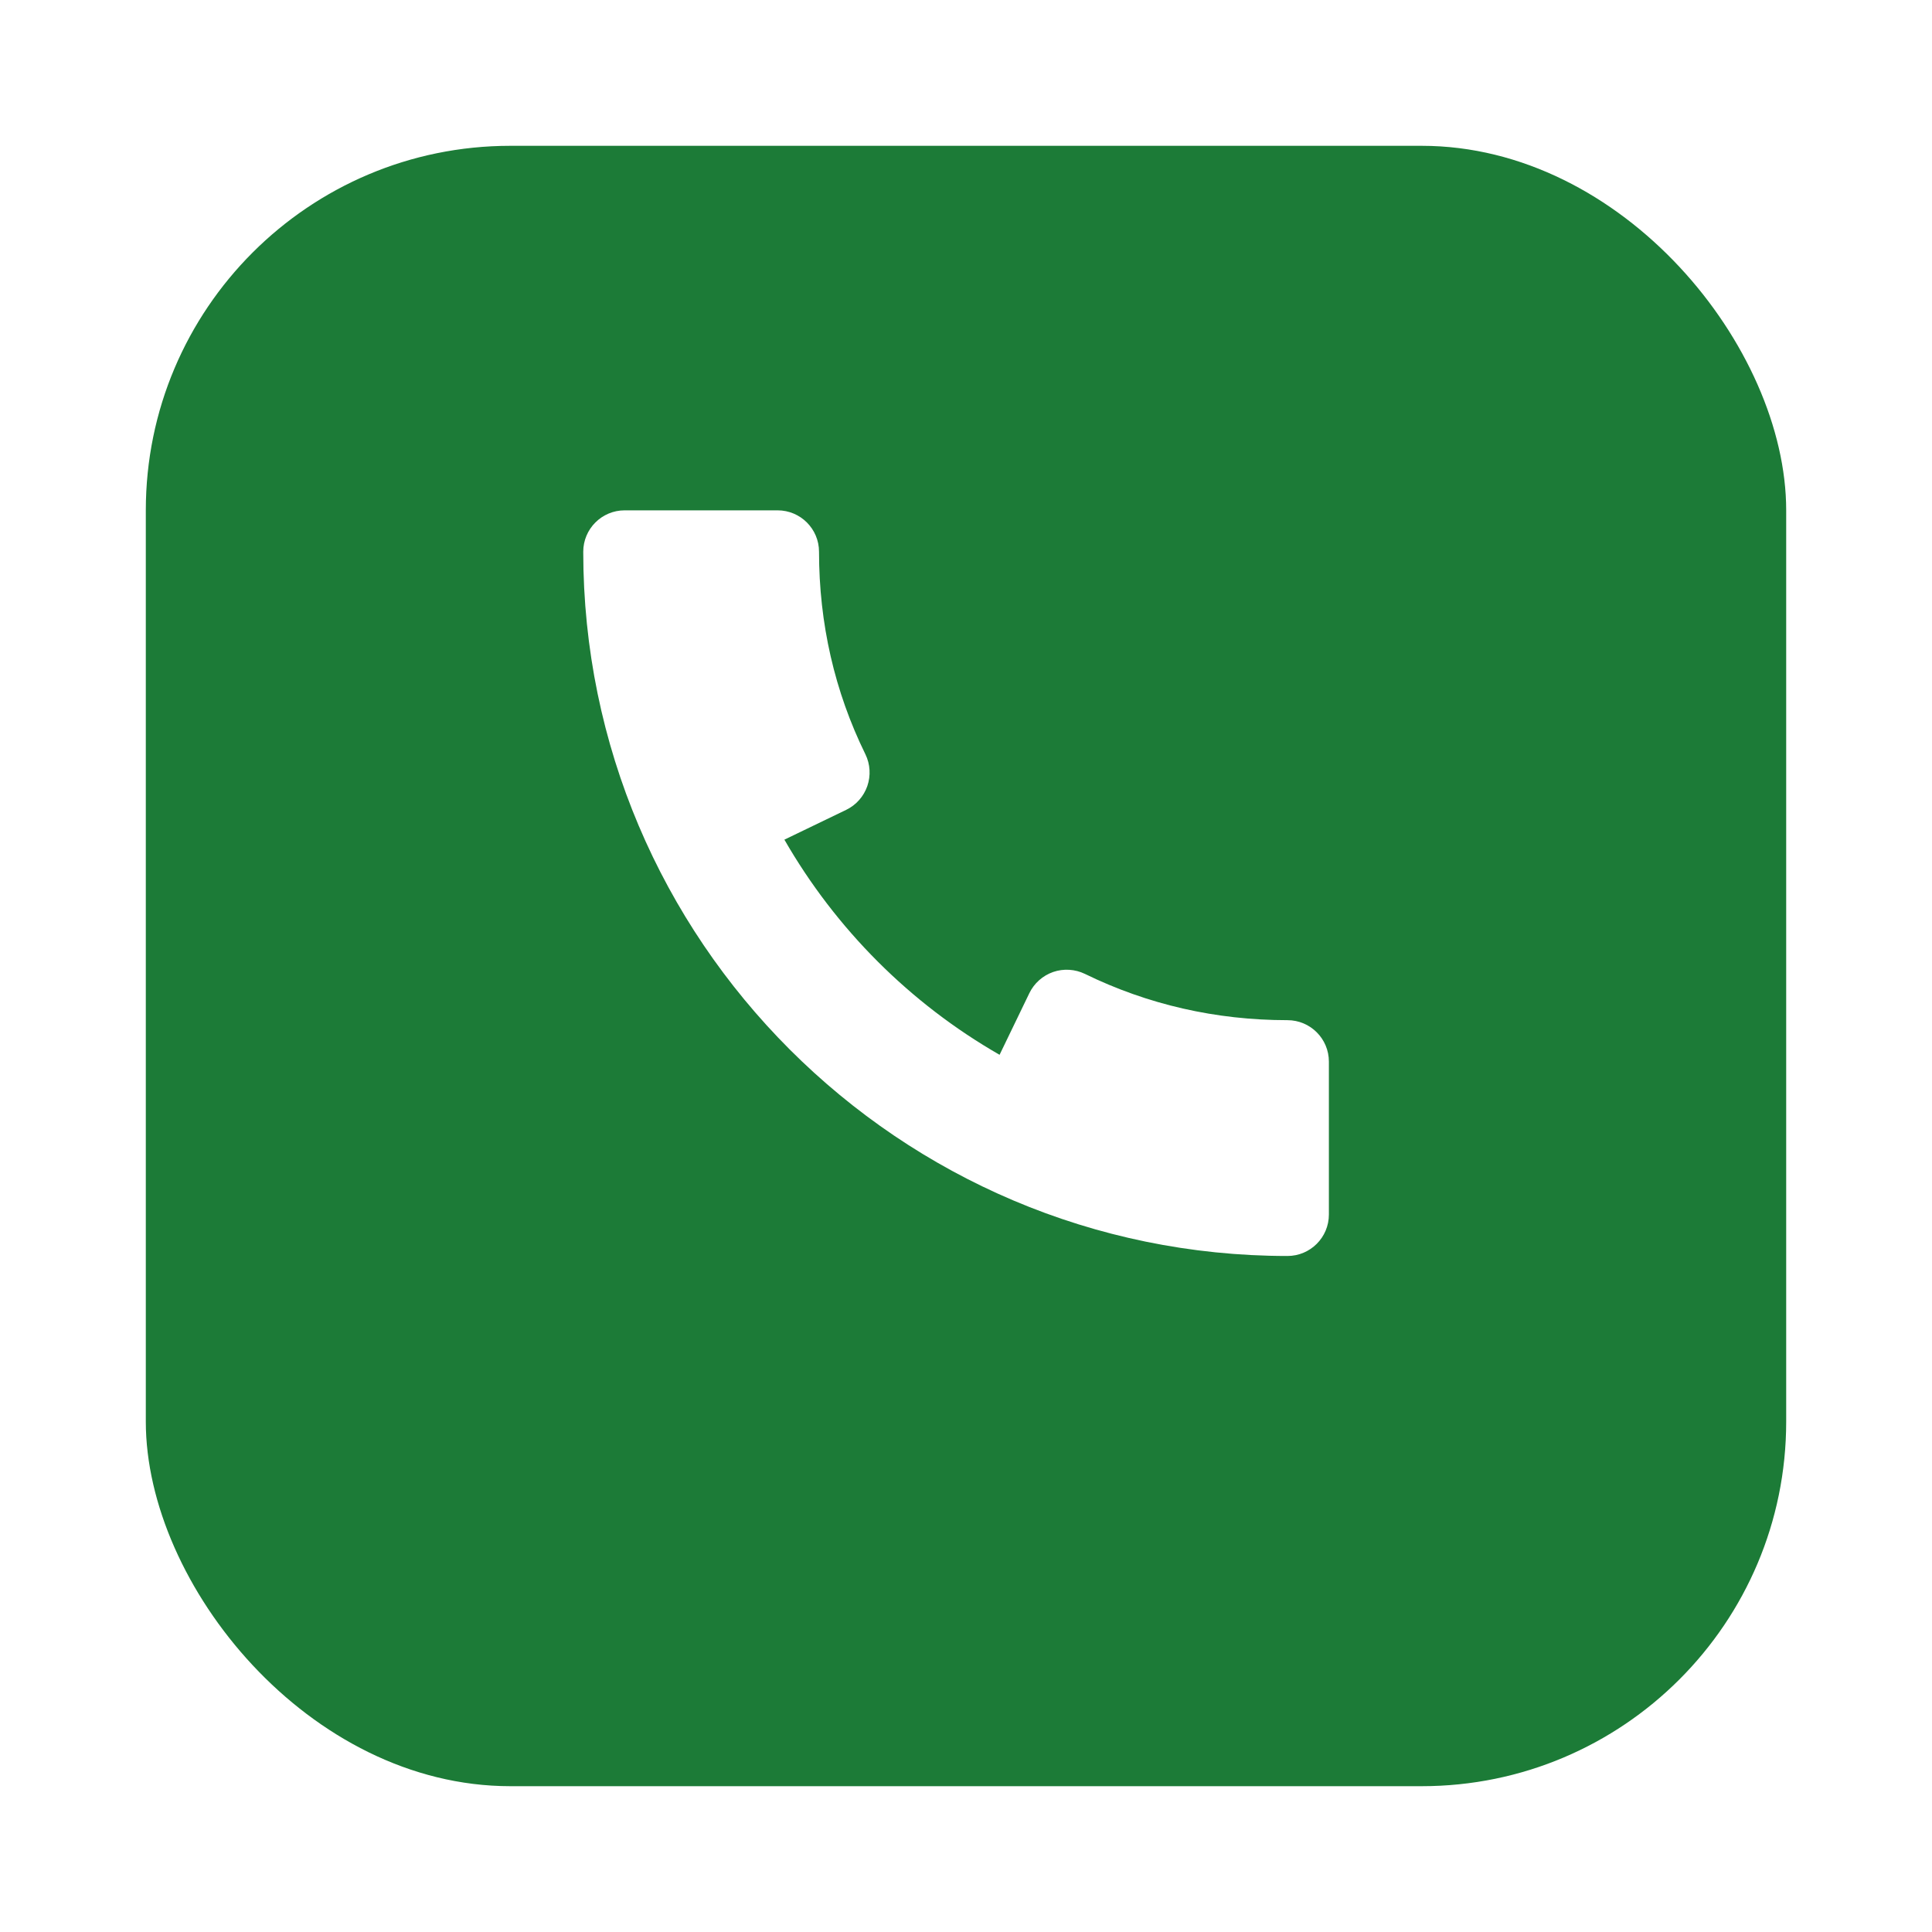 <svg width="53" height="53" viewBox="0 0 53 53" fill="none" xmlns="http://www.w3.org/2000/svg">
<g filter="url(#filter0_d_50_165)">
<rect x="4" y="2" width="45" height="45" rx="10" fill="#1C7B37"/>
</g>
<path d="M35.318 27.986C33.357 27.986 31.486 27.559 29.761 26.716C29.491 26.586 29.177 26.566 28.891 26.664C28.605 26.764 28.37 26.973 28.239 27.243L27.421 28.936C24.966 27.527 22.93 25.489 21.518 23.034L23.214 22.216C23.486 22.084 23.693 21.85 23.793 21.564C23.891 21.277 23.873 20.964 23.741 20.693C22.895 18.971 22.468 17.1 22.468 15.136C22.468 14.509 21.959 14 21.332 14H17.136C16.509 14 16 14.509 16 15.136C16 25.789 24.666 34.455 35.318 34.455C35.946 34.455 36.455 33.946 36.455 33.318V29.123C36.455 28.495 35.946 27.986 35.318 27.986Z" fill="white"/>
<defs>
<filter id="filter0_d_50_165" x="0" y="0" width="53" height="53" filterUnits="userSpaceOnUse" color-interpolation-filters="sRGB">
<feFlood flood-opacity="0" result="BackgroundImageFix"/>
<feColorMatrix in="SourceAlpha" type="matrix" values="0 0 0 0 0 0 0 0 0 0 0 0 0 0 0 0 0 0 127 0" result="hardAlpha"/>
<feOffset dy="2"/>
<feGaussianBlur stdDeviation="2"/>
<feComposite in2="hardAlpha" operator="out"/>
<feColorMatrix type="matrix" values="0 0 0 0 0.039 0 0 0 0 0.173 0 0 0 0 0.075 0 0 0 0.4 0"/>
<feBlend mode="normal" in2="BackgroundImageFix" result="effect1_dropShadow_50_165"/>
<feBlend mode="normal" in="SourceGraphic" in2="effect1_dropShadow_50_165" result="shape"/>
</filter>
</defs>
</svg>
